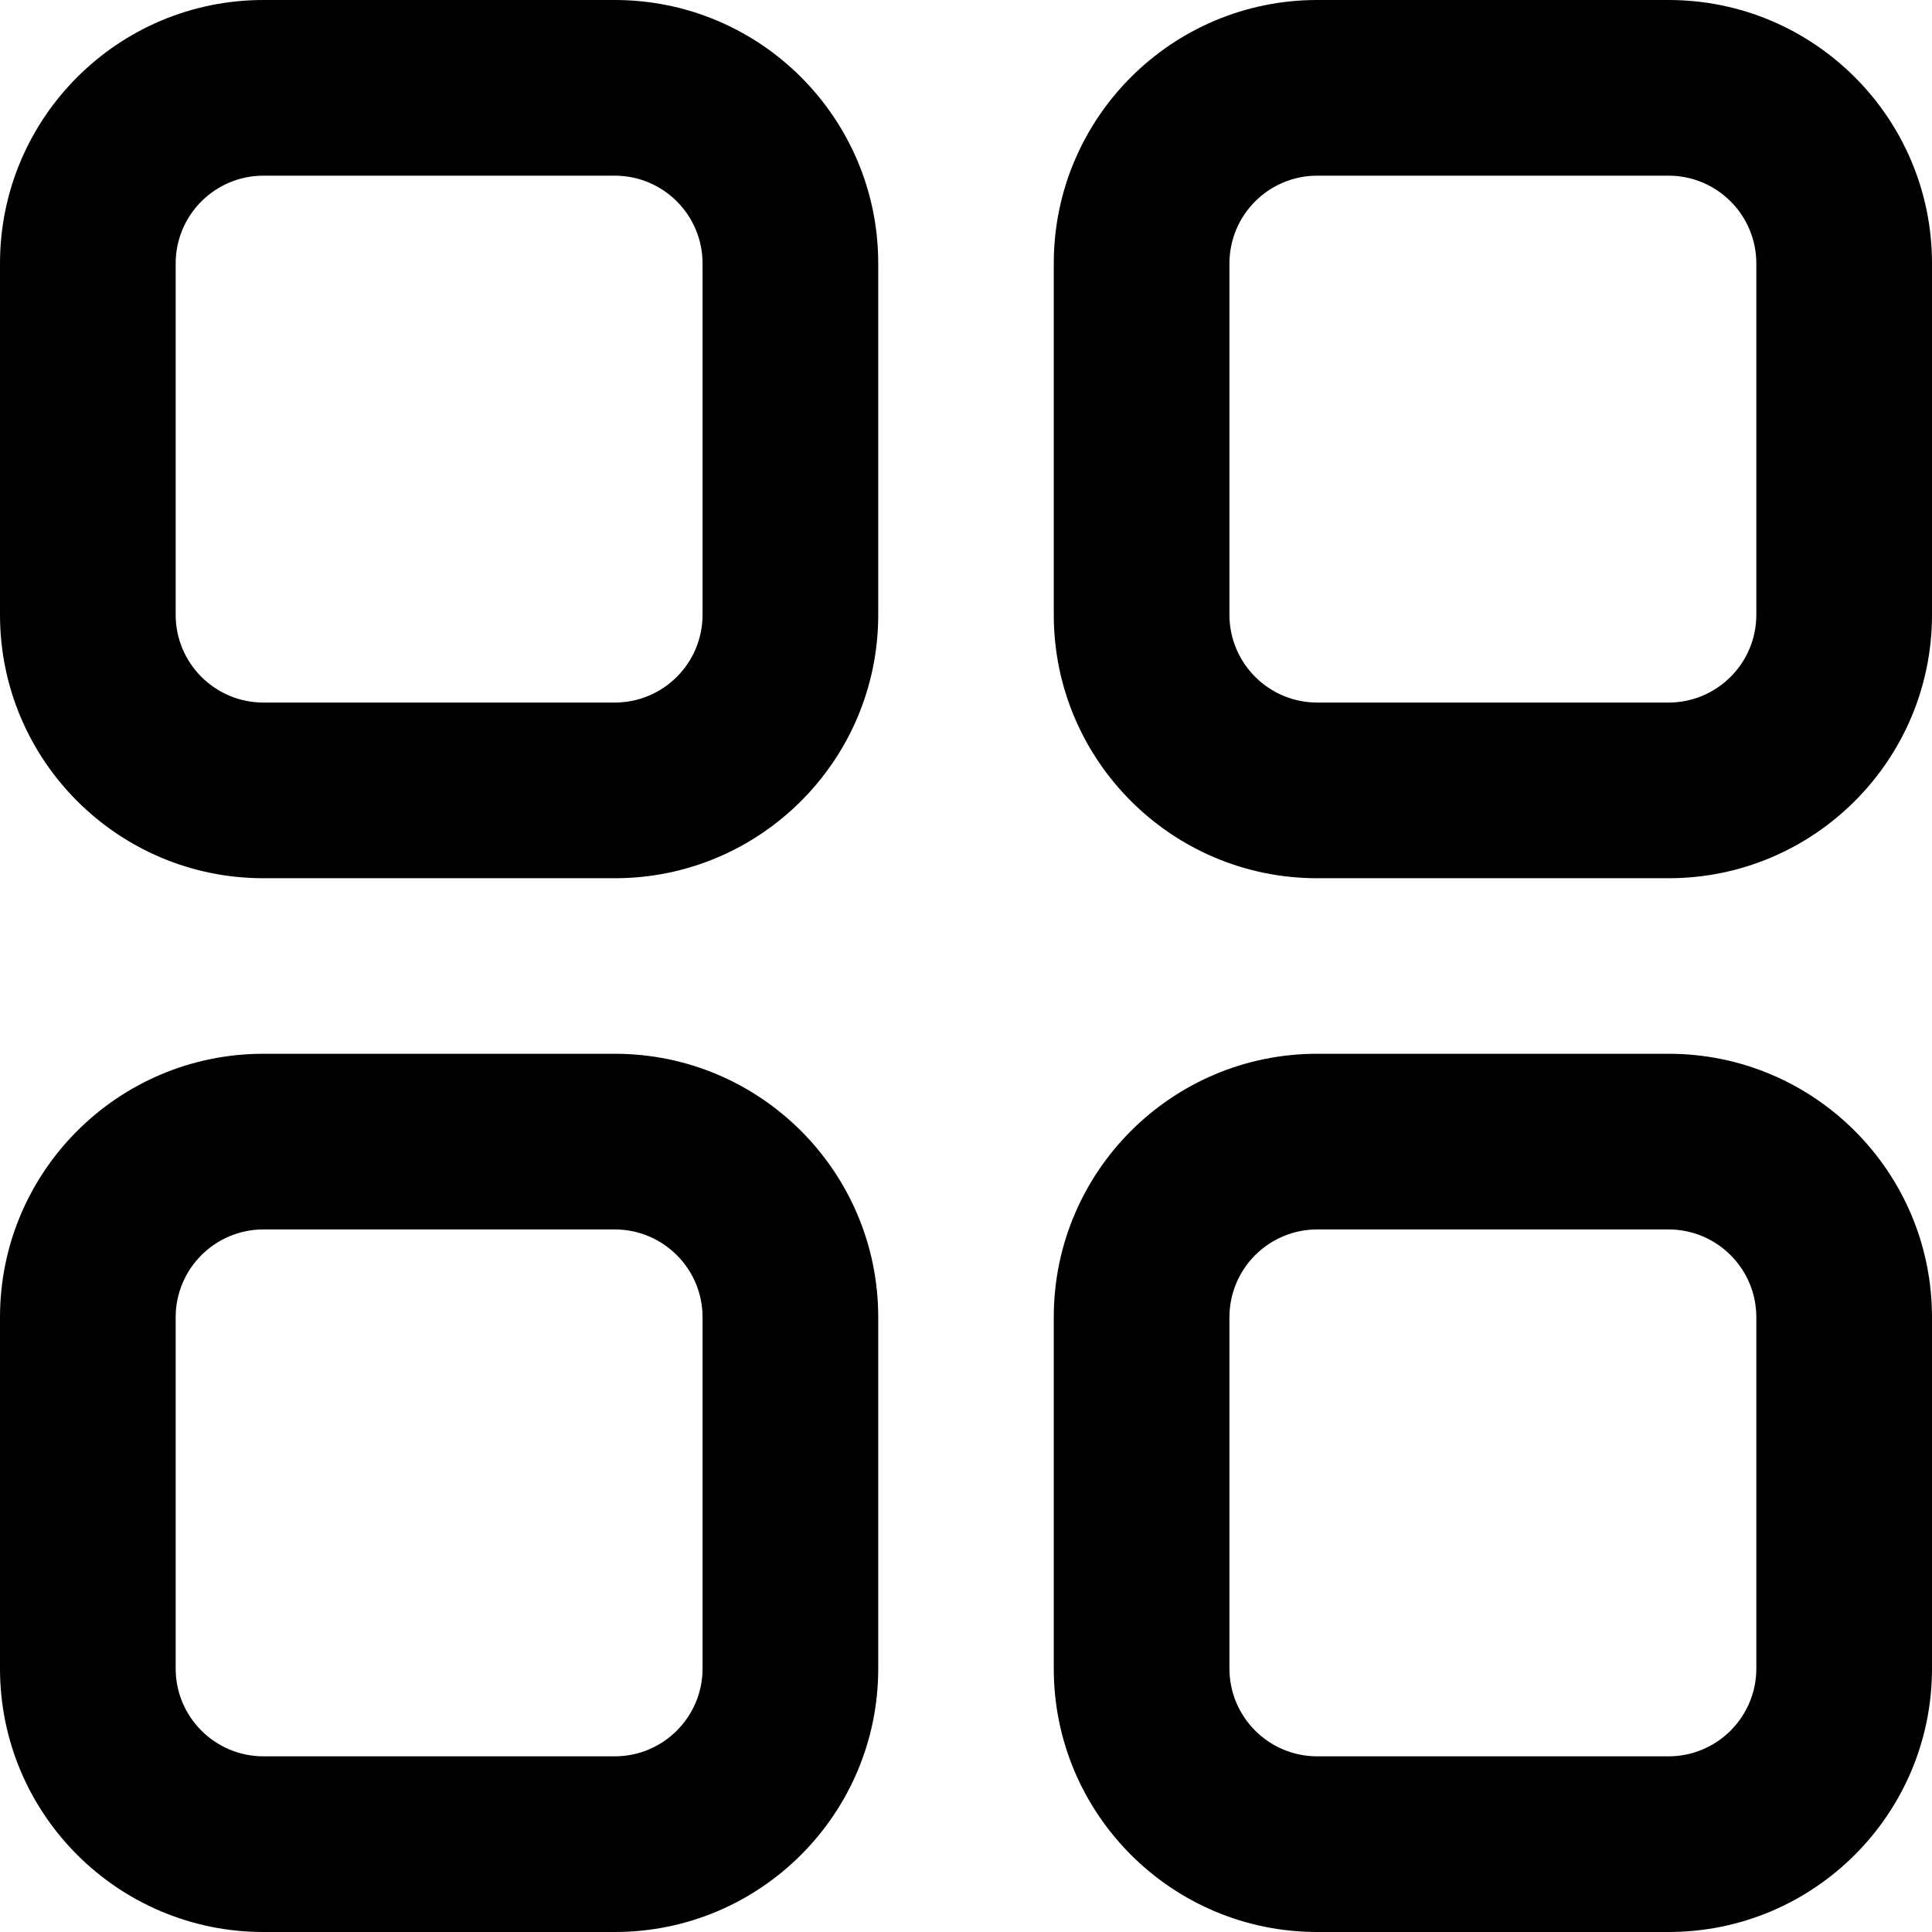 <svg width="14" height="14" viewBox="0 0 14 14" fill="none" xmlns="http://www.w3.org/2000/svg">
<g id="th-large">
<g clip-path="url(#clip0_156_4619)">
<path id="Vector" fill-rule="evenodd" clip-rule="evenodd" d="M1.273 1.909C1.273 1.558 1.558 1.273 1.909 1.273H4.455C4.806 1.273 5.091 1.558 5.091 1.909V4.455C5.091 4.806 4.806 5.091 4.455 5.091H1.909C1.558 5.091 1.273 4.806 1.273 4.455V1.909ZM1.909 0C0.855 0 0 0.855 0 1.909V4.455C0 5.509 0.855 6.364 1.909 6.364H4.455C5.509 6.364 6.364 5.509 6.364 4.455V1.909C6.364 0.855 5.509 0 4.455 0H1.909ZM1.273 9.545C1.273 9.194 1.558 8.909 1.909 8.909H4.455C4.806 8.909 5.091 9.194 5.091 9.545V12.091C5.091 12.442 4.806 12.727 4.455 12.727H1.909C1.558 12.727 1.273 12.442 1.273 12.091V9.545ZM1.909 7.636C0.855 7.636 0 8.491 0 9.545V12.091C0 13.145 0.855 14 1.909 14H4.455C5.509 14 6.364 13.145 6.364 12.091V9.545C6.364 8.491 5.509 7.636 4.455 7.636H1.909ZM9.545 1.273C9.194 1.273 8.909 1.558 8.909 1.909V4.455C8.909 4.806 9.194 5.091 9.545 5.091H12.091C12.442 5.091 12.727 4.806 12.727 4.455V1.909C12.727 1.558 12.442 1.273 12.091 1.273H9.545ZM7.636 1.909C7.636 0.855 8.491 0 9.545 0H12.091C13.145 0 14 0.855 14 1.909V4.455C14 5.509 13.145 6.364 12.091 6.364H9.545C8.491 6.364 7.636 5.509 7.636 4.455V1.909ZM8.909 9.545C8.909 9.194 9.194 8.909 9.545 8.909H12.091C12.442 8.909 12.727 9.194 12.727 9.545V12.091C12.727 12.442 12.442 12.727 12.091 12.727H9.545C9.194 12.727 8.909 12.442 8.909 12.091V9.545ZM9.545 7.636C8.491 7.636 7.636 8.491 7.636 9.545V12.091C7.636 13.145 8.491 14 9.545 14H12.091C13.145 14 14 13.145 14 12.091V9.545C14 8.491 13.145 7.636 12.091 7.636H9.545Z" fill="black"/>
</g>
</g>
<defs>
<clipPath id="clip0_156_4619">
<rect width="14" height="14" fill="white"/>
</clipPath>
</defs>
</svg>

